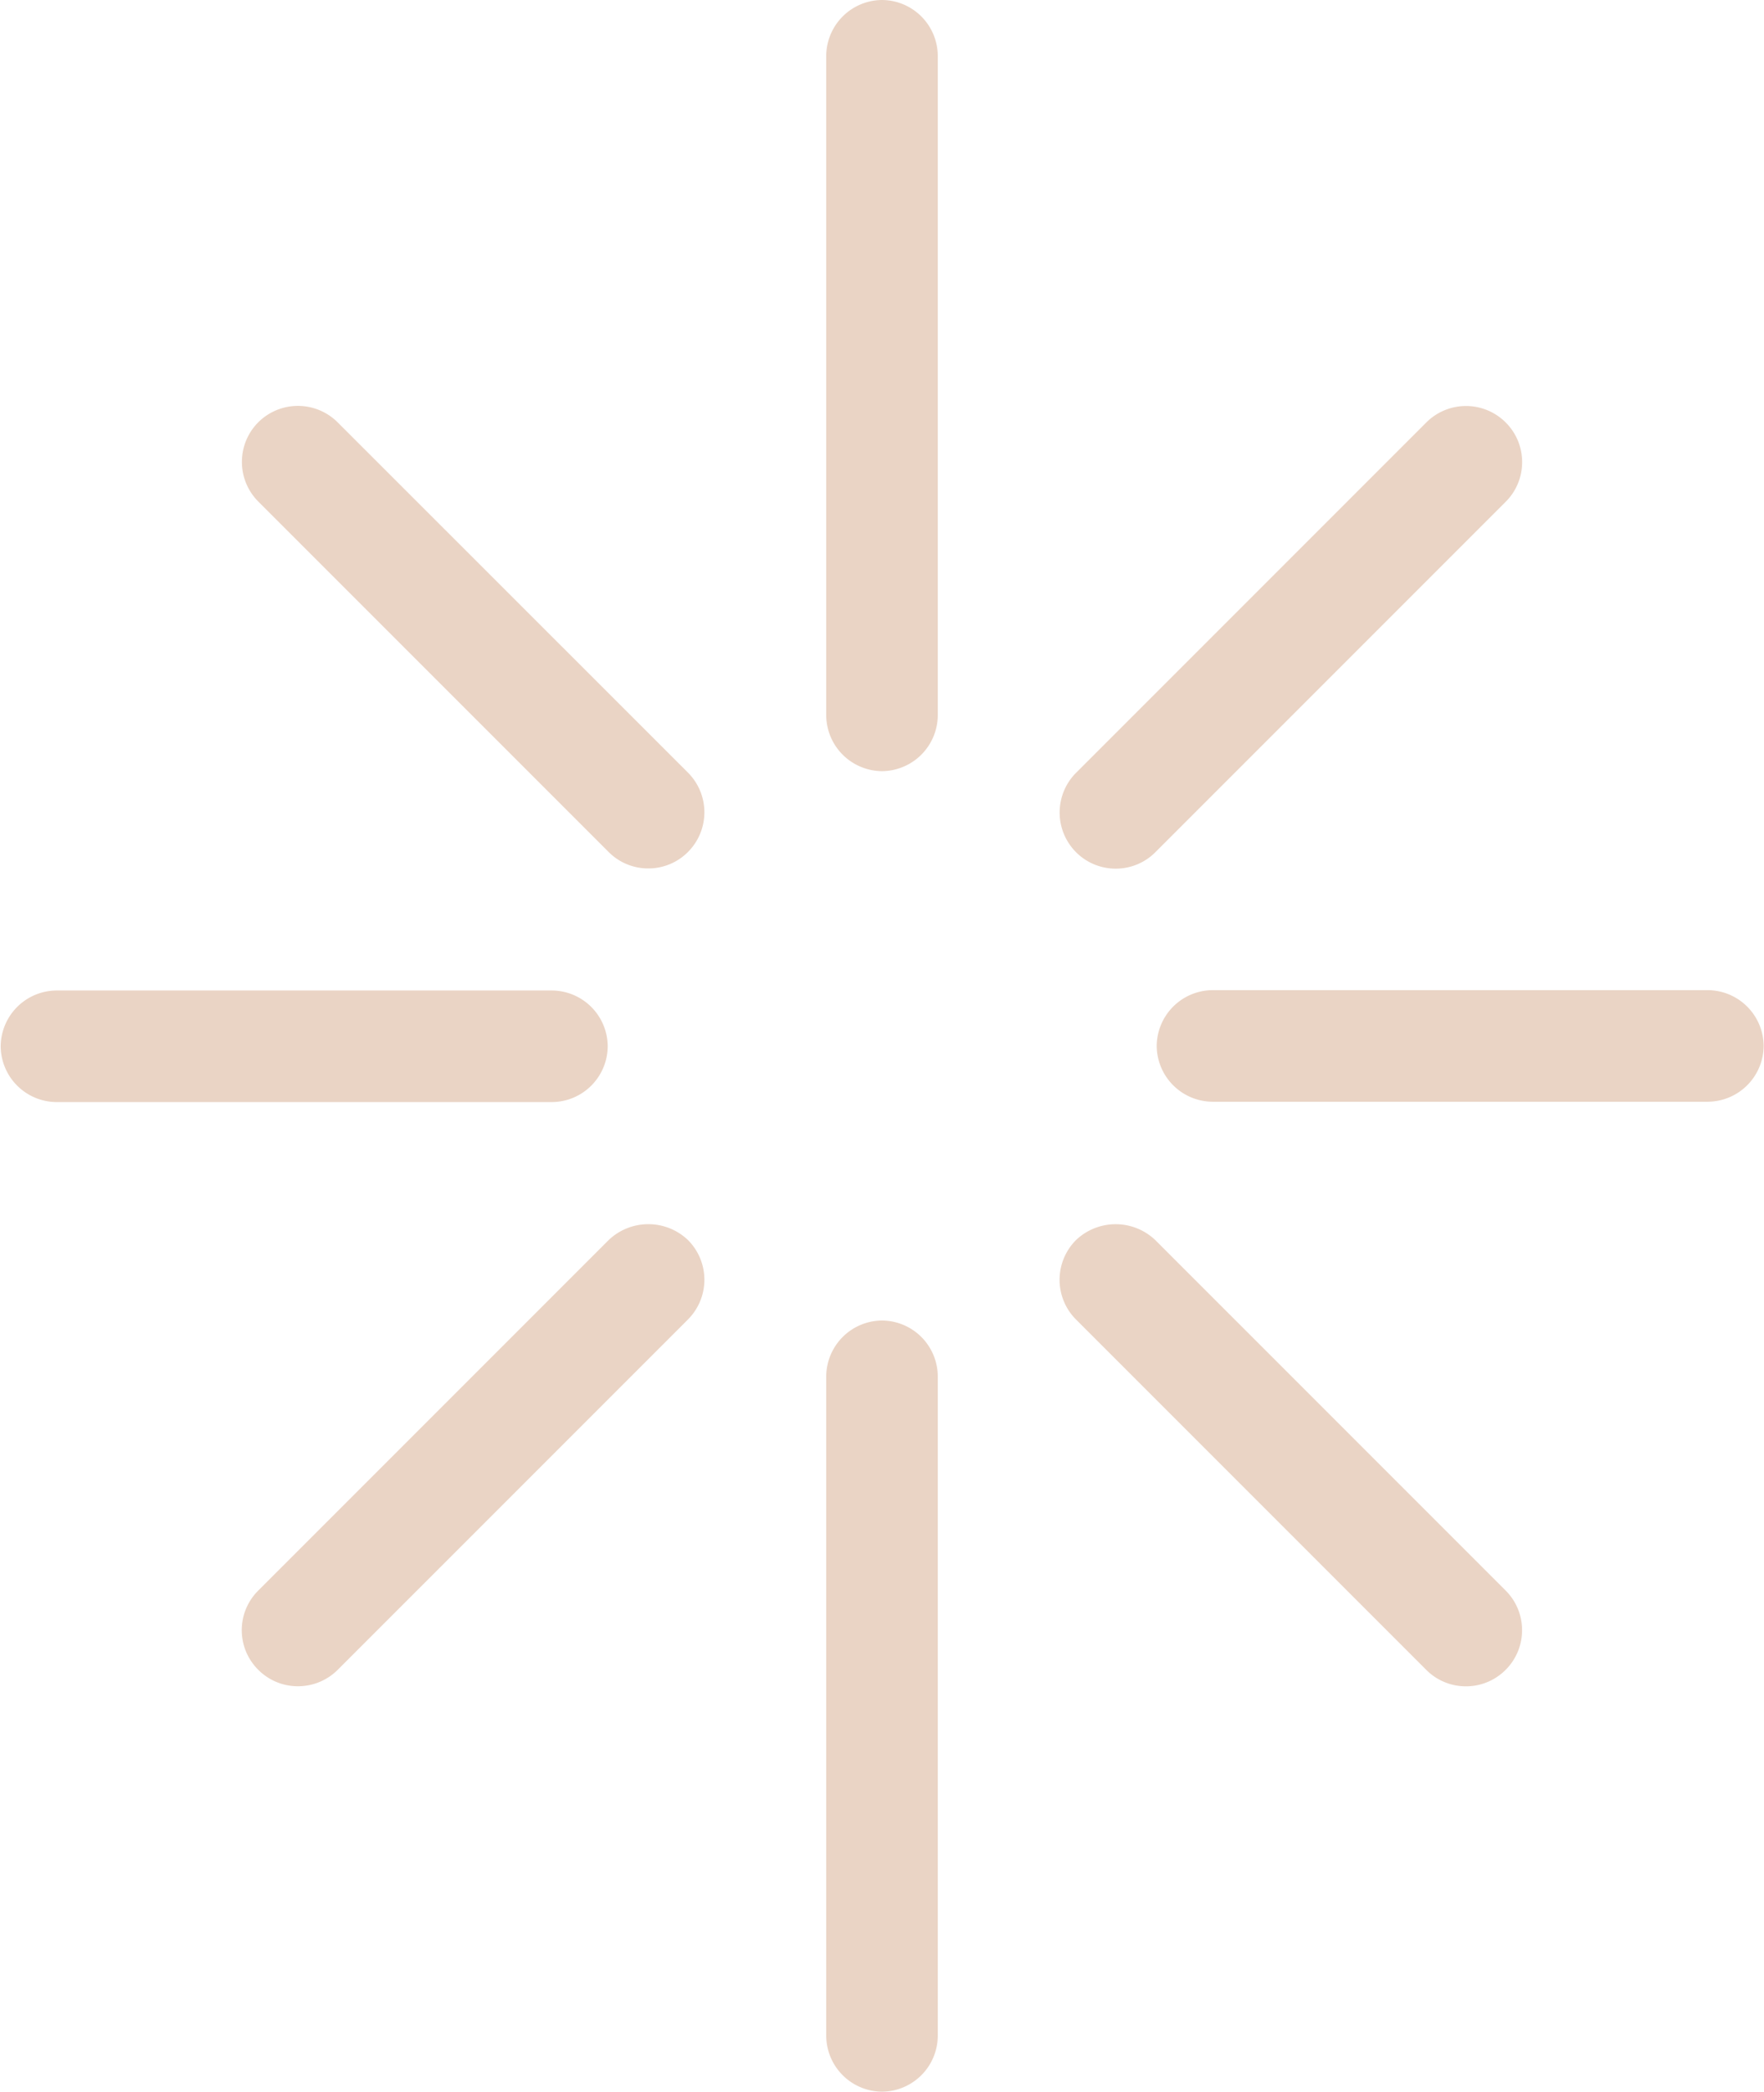<svg xmlns="http://www.w3.org/2000/svg" width="25.3" height="30" viewBox="0 0 25.3 30">
  <g id="Grupo_58" data-name="Grupo 58" transform="translate(-390.384 482.3)">
    <path id="Caminho_27" data-name="Caminho 27" d="M432.629-482.3a.806.806,0,0,0-.8.8v9.457a.806.806,0,0,0,.8.8.806.806,0,0,0,.8-.8V-481.5A.805.805,0,0,0,432.629-482.3Z" transform="translate(-29.595)" fill="#ead4c5"/>
    <path id="Caminho_28" data-name="Caminho 28" d="M403.895-461.7a.806.806,0,0,0-1.136,0,.805.805,0,0,0,0,1.138l5.024,5.024a.8.8,0,0,0,.569.236.8.8,0,0,0,.569-.236.805.805,0,0,0,0-1.138Z" transform="translate(-8.67 -14.546)" fill="#ead4c5"/>
    <path id="Caminho_29" data-name="Caminho 29" d="M444.356-455.3a.8.8,0,0,0,.569-.236l5.022-5.022a.8.8,0,0,0,.238-.571.8.8,0,0,0-.236-.569.805.805,0,0,0-1.138,0l-5.024,5.024a.806.806,0,0,0,0,1.138A.8.8,0,0,0,444.356-455.3Z" transform="translate(-37.97 -14.545)" fill="#ead4c5"/>
    <path id="Caminho_30" data-name="Caminho 30" d="M456.316-432.632h-7.105a.806.806,0,0,0-.8.8.806.806,0,0,0,.8.8h7.105a.806.806,0,0,0,.8-.8A.806.806,0,0,0,456.316-432.632Z" transform="translate(-41.437 -35.471)" fill="#ead4c5"/>
    <path id="Caminho_31" data-name="Caminho 31" d="M399.1-431.827a.805.805,0,0,0-.8-.8h-7.106a.806.806,0,0,0-.8.8.806.806,0,0,0,.8.8h7.106A.805.805,0,0,0,399.1-431.827Z" transform="translate(0 -35.471)" fill="#ead4c5"/>
    <path id="Caminho_32" data-name="Caminho 32" d="M432.629-416.061a.806.806,0,0,0-.8.8v9.457a.806.806,0,0,0,.8.8.805.805,0,0,0,.8-.8v-9.457A.805.805,0,0,0,432.629-416.061Z" transform="translate(-29.595 -47.305)" fill="#ead4c5"/>
    <path id="Caminho_33" data-name="Caminho 33" d="M444.925-420.663a.824.824,0,0,0-1.138,0,.806.806,0,0,0,0,1.138l5.024,5.024a.8.8,0,0,0,.569.236.8.8,0,0,0,.567-.234.8.8,0,0,0,.238-.571.8.8,0,0,0-.236-.569Z" transform="translate(-37.971 -43.856)" fill="#ead4c5"/>
    <path id="Caminho_34" data-name="Caminho 34" d="M407.783-420.663l-5.024,5.024a.8.8,0,0,0,0,1.138.8.8,0,0,0,.568.235.806.806,0,0,0,.57-.235l5.025-5.025a.806.806,0,0,0,0-1.137A.824.824,0,0,0,407.783-420.663Z" transform="translate(-8.67 -43.856)" fill="#ead4c5"/>
  </g>
</svg>
